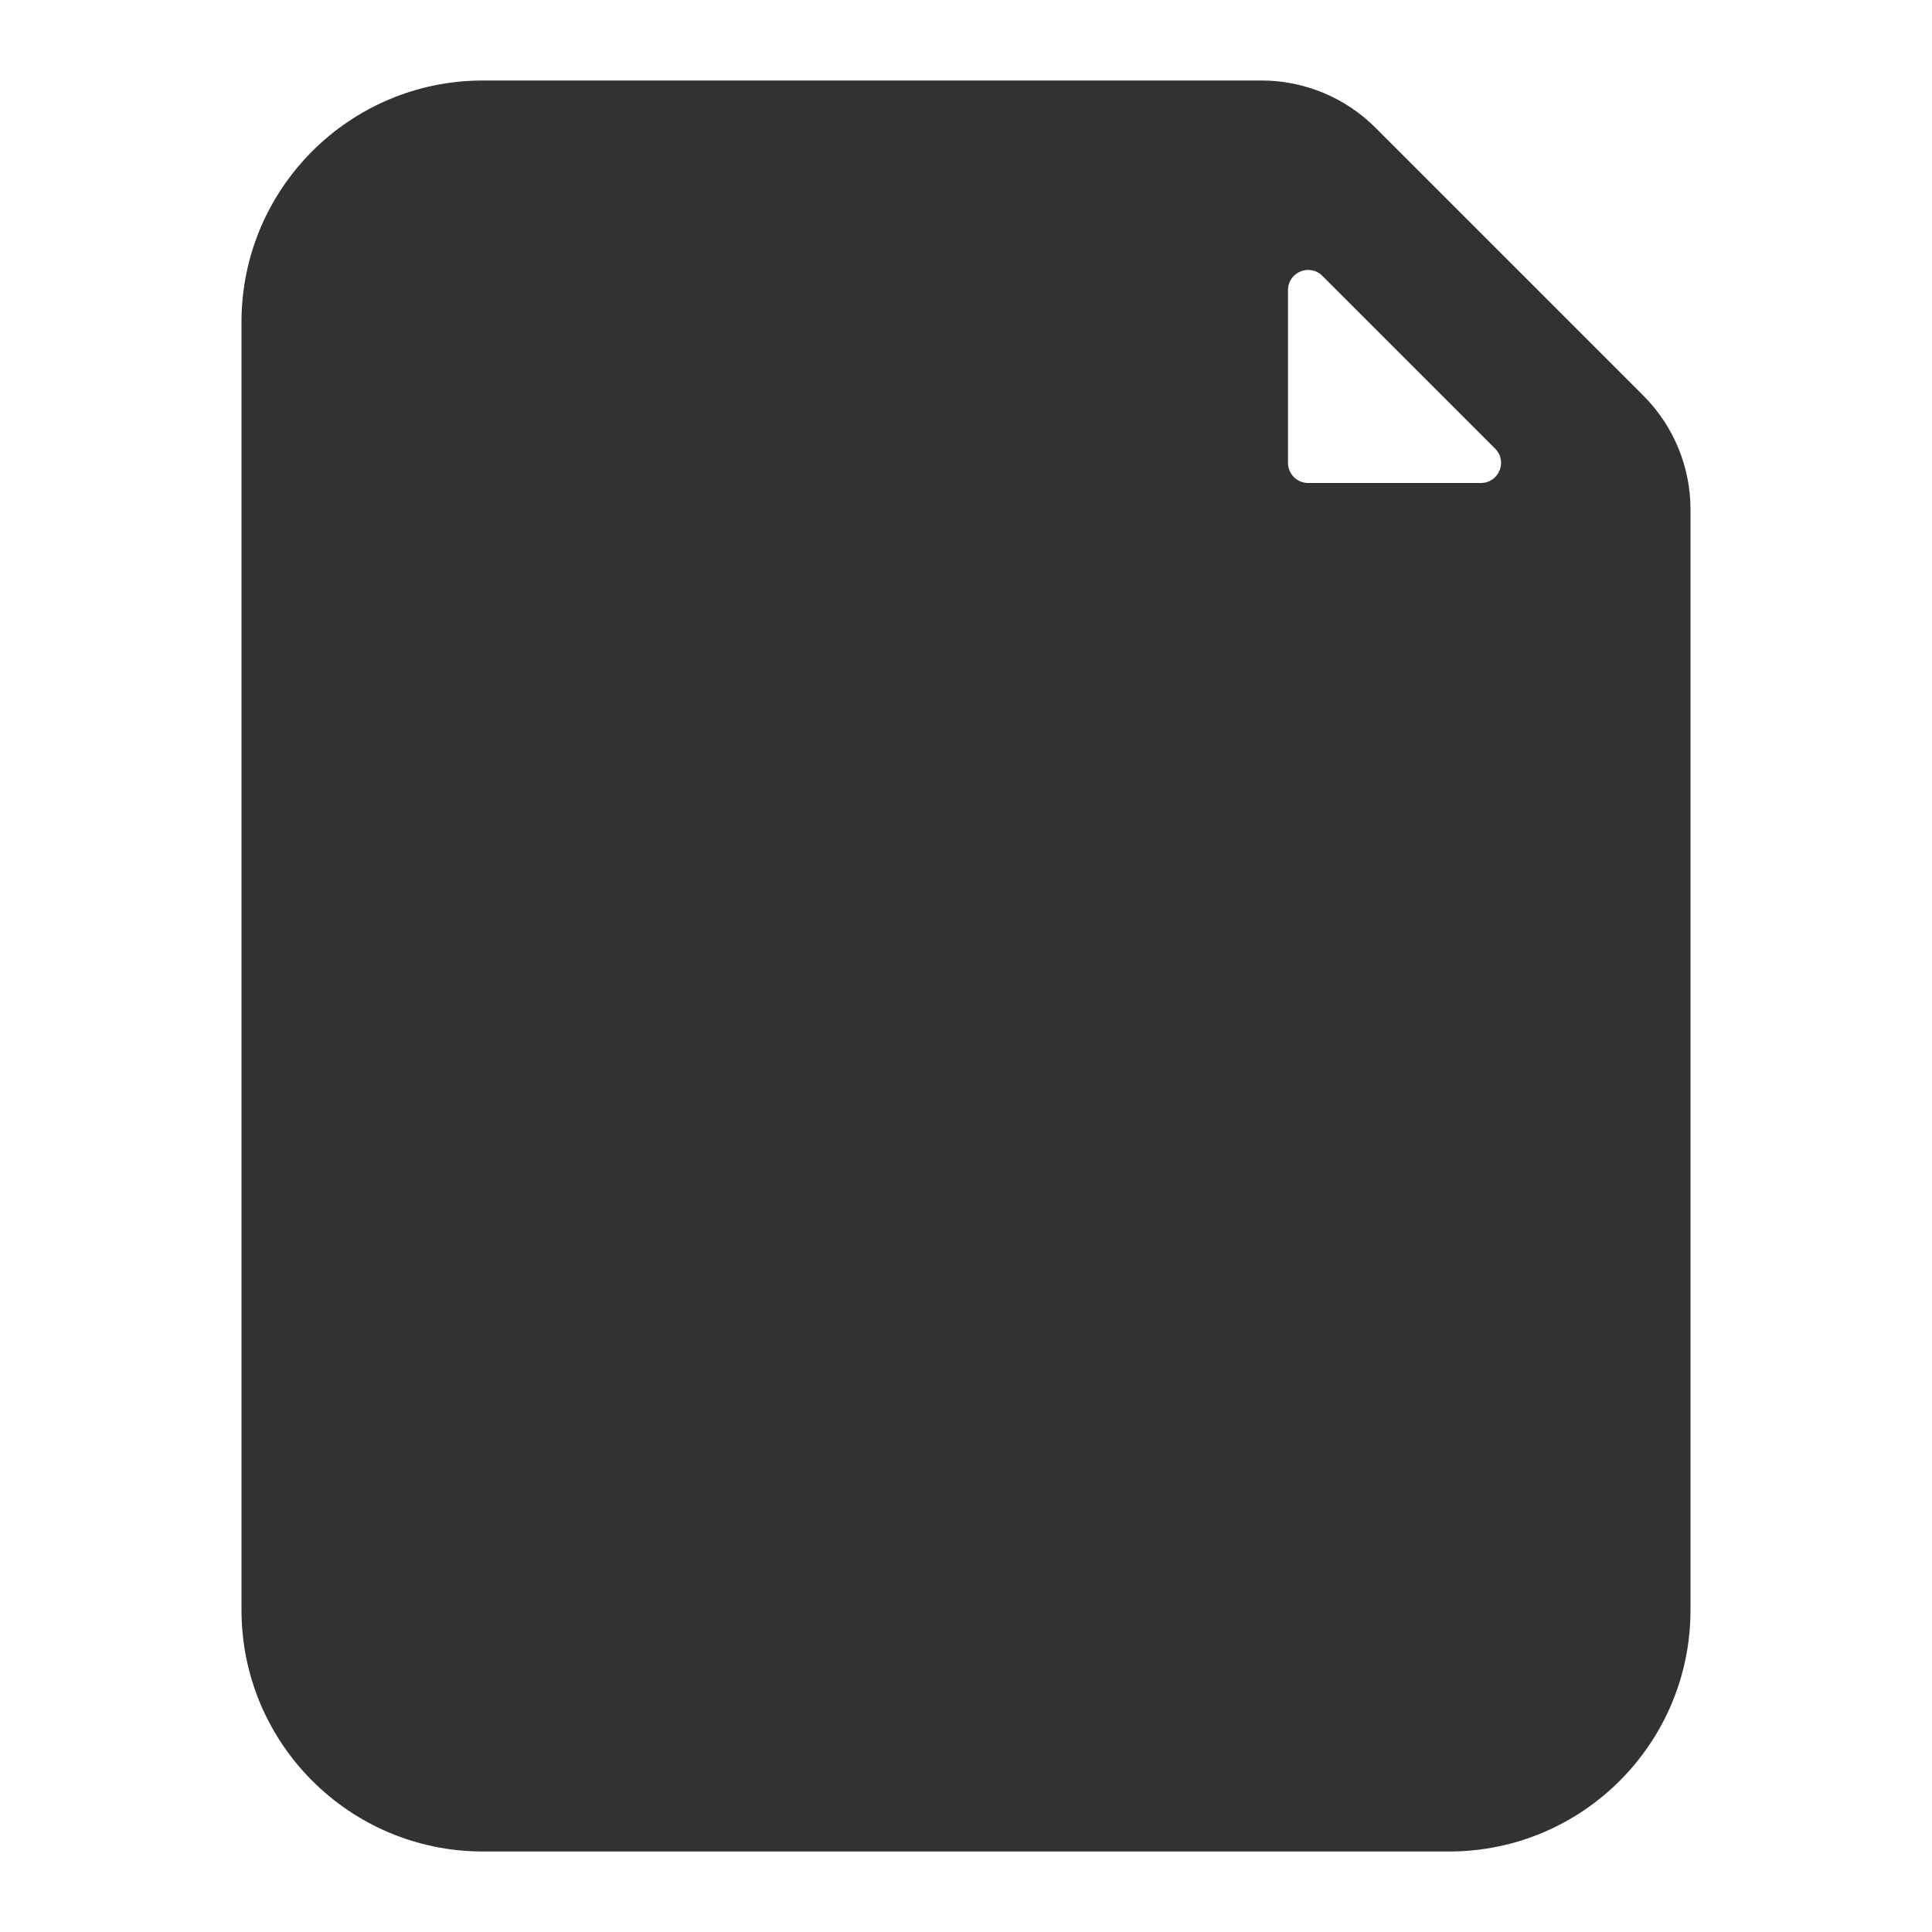 <svg width="24" height="24" viewBox="0 0 24 24" fill="none" xmlns="http://www.w3.org/2000/svg">
    <path fill-rule="evenodd" clip-rule="evenodd"
        d="M6 1C4.343 1 3 2.343 3 4V20C3 21.657 4.343 23 6 23H18C19.657 23 21 21.657 21 20V6.328C21 5.798 20.789 5.289 20.414 4.914L17.086 1.586C16.711 1.211 16.202 1 15.672 1H6ZM16.427 3.427C16.269 3.269 16 3.381 16 3.604V5.75C16 5.888 16.112 6 16.25 6H18.396C18.619 6 18.731 5.731 18.573 5.573L16.427 3.427Z"
        fill="#303233" />
</svg>
